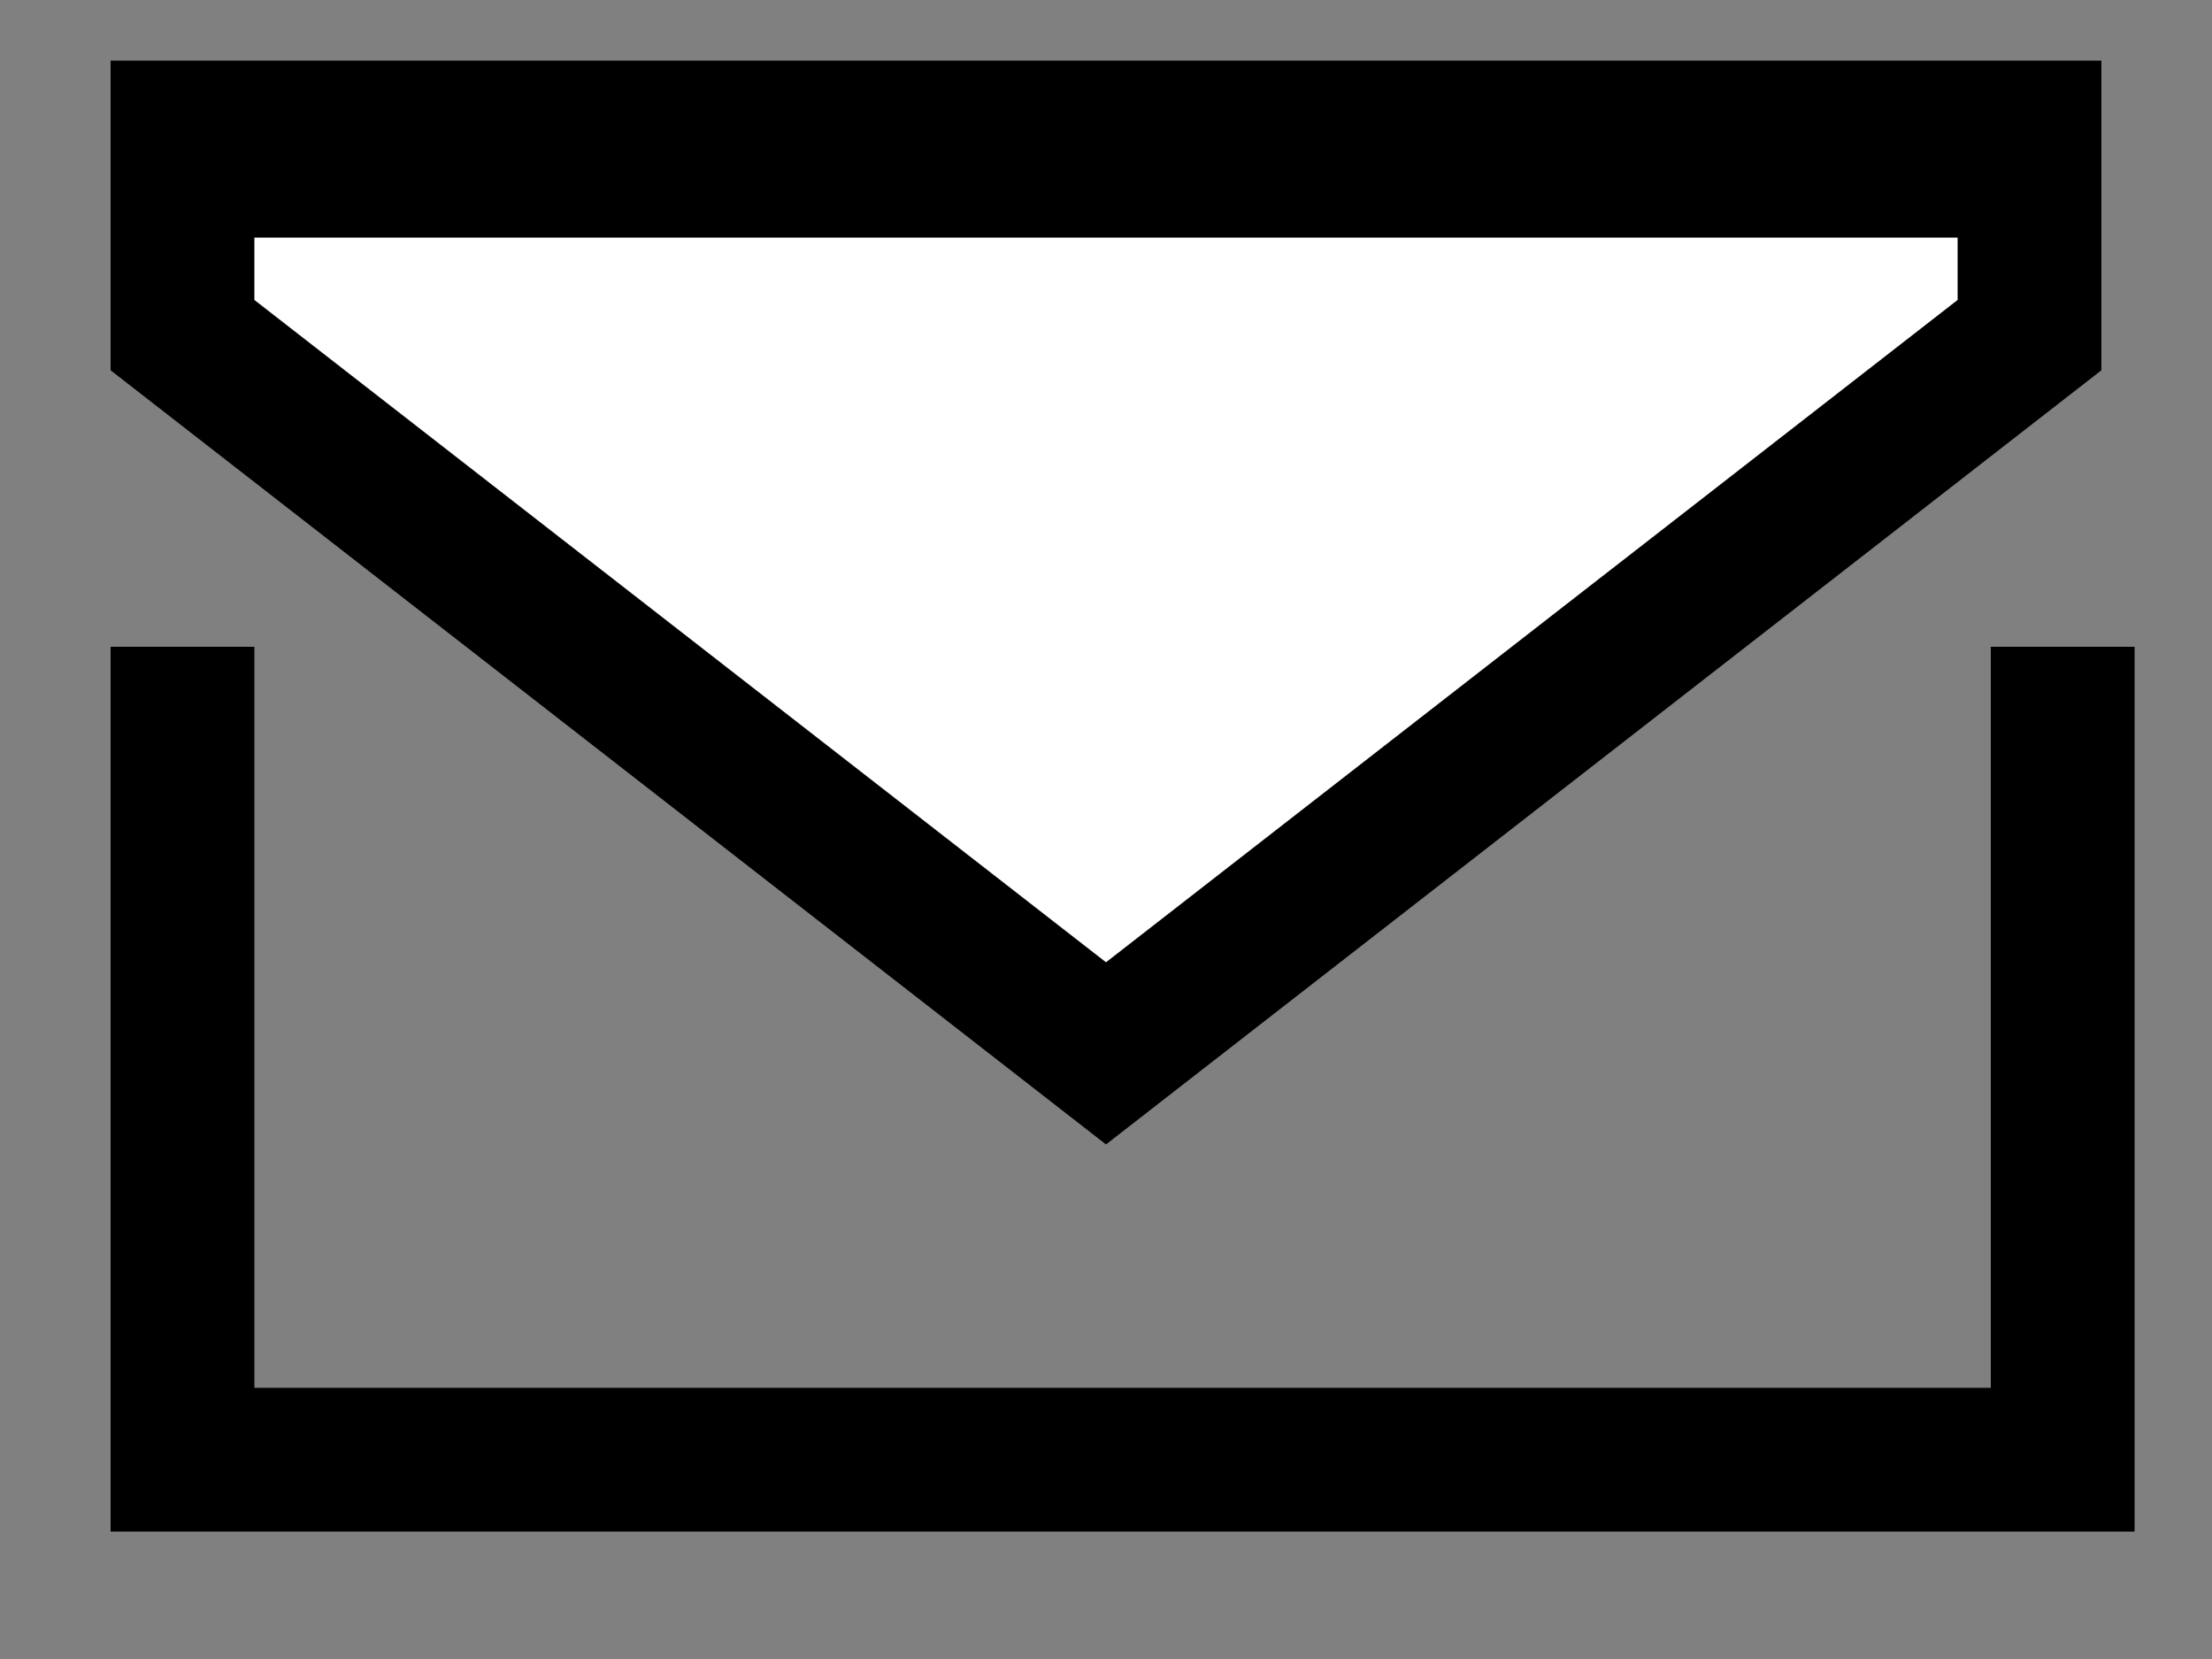 <svg width="20" height="15" viewBox="0 0 20 15" stroke="currentColor" xmlns="http://www.w3.org/2000/svg">
  <rect x="0" y="0" width="20" height="15" fill="#808080" stroke="none"/>
  <line x1="1.65" y1="5.848" x2="1.65" y2="13.848" stroke-width="1.3" />
  <line x1="18.65" y1="5.848" x2="18.65" y2="13.848" stroke-width="1.3" />
  <line x1="1" y1="13.198" x2="19" y2="13.198" stroke-width="1.3" />
  <line x1="1" y1="1.198" x2="19" y2="1.198" stroke-width="1.3" />
  <path d="M18.35 3.03L10 9.524L1.65 3.03V1.498H4.5L10 1.498H15H18.35V3.03Z" fill="#fff" stroke-width="1.3" />
</svg>
